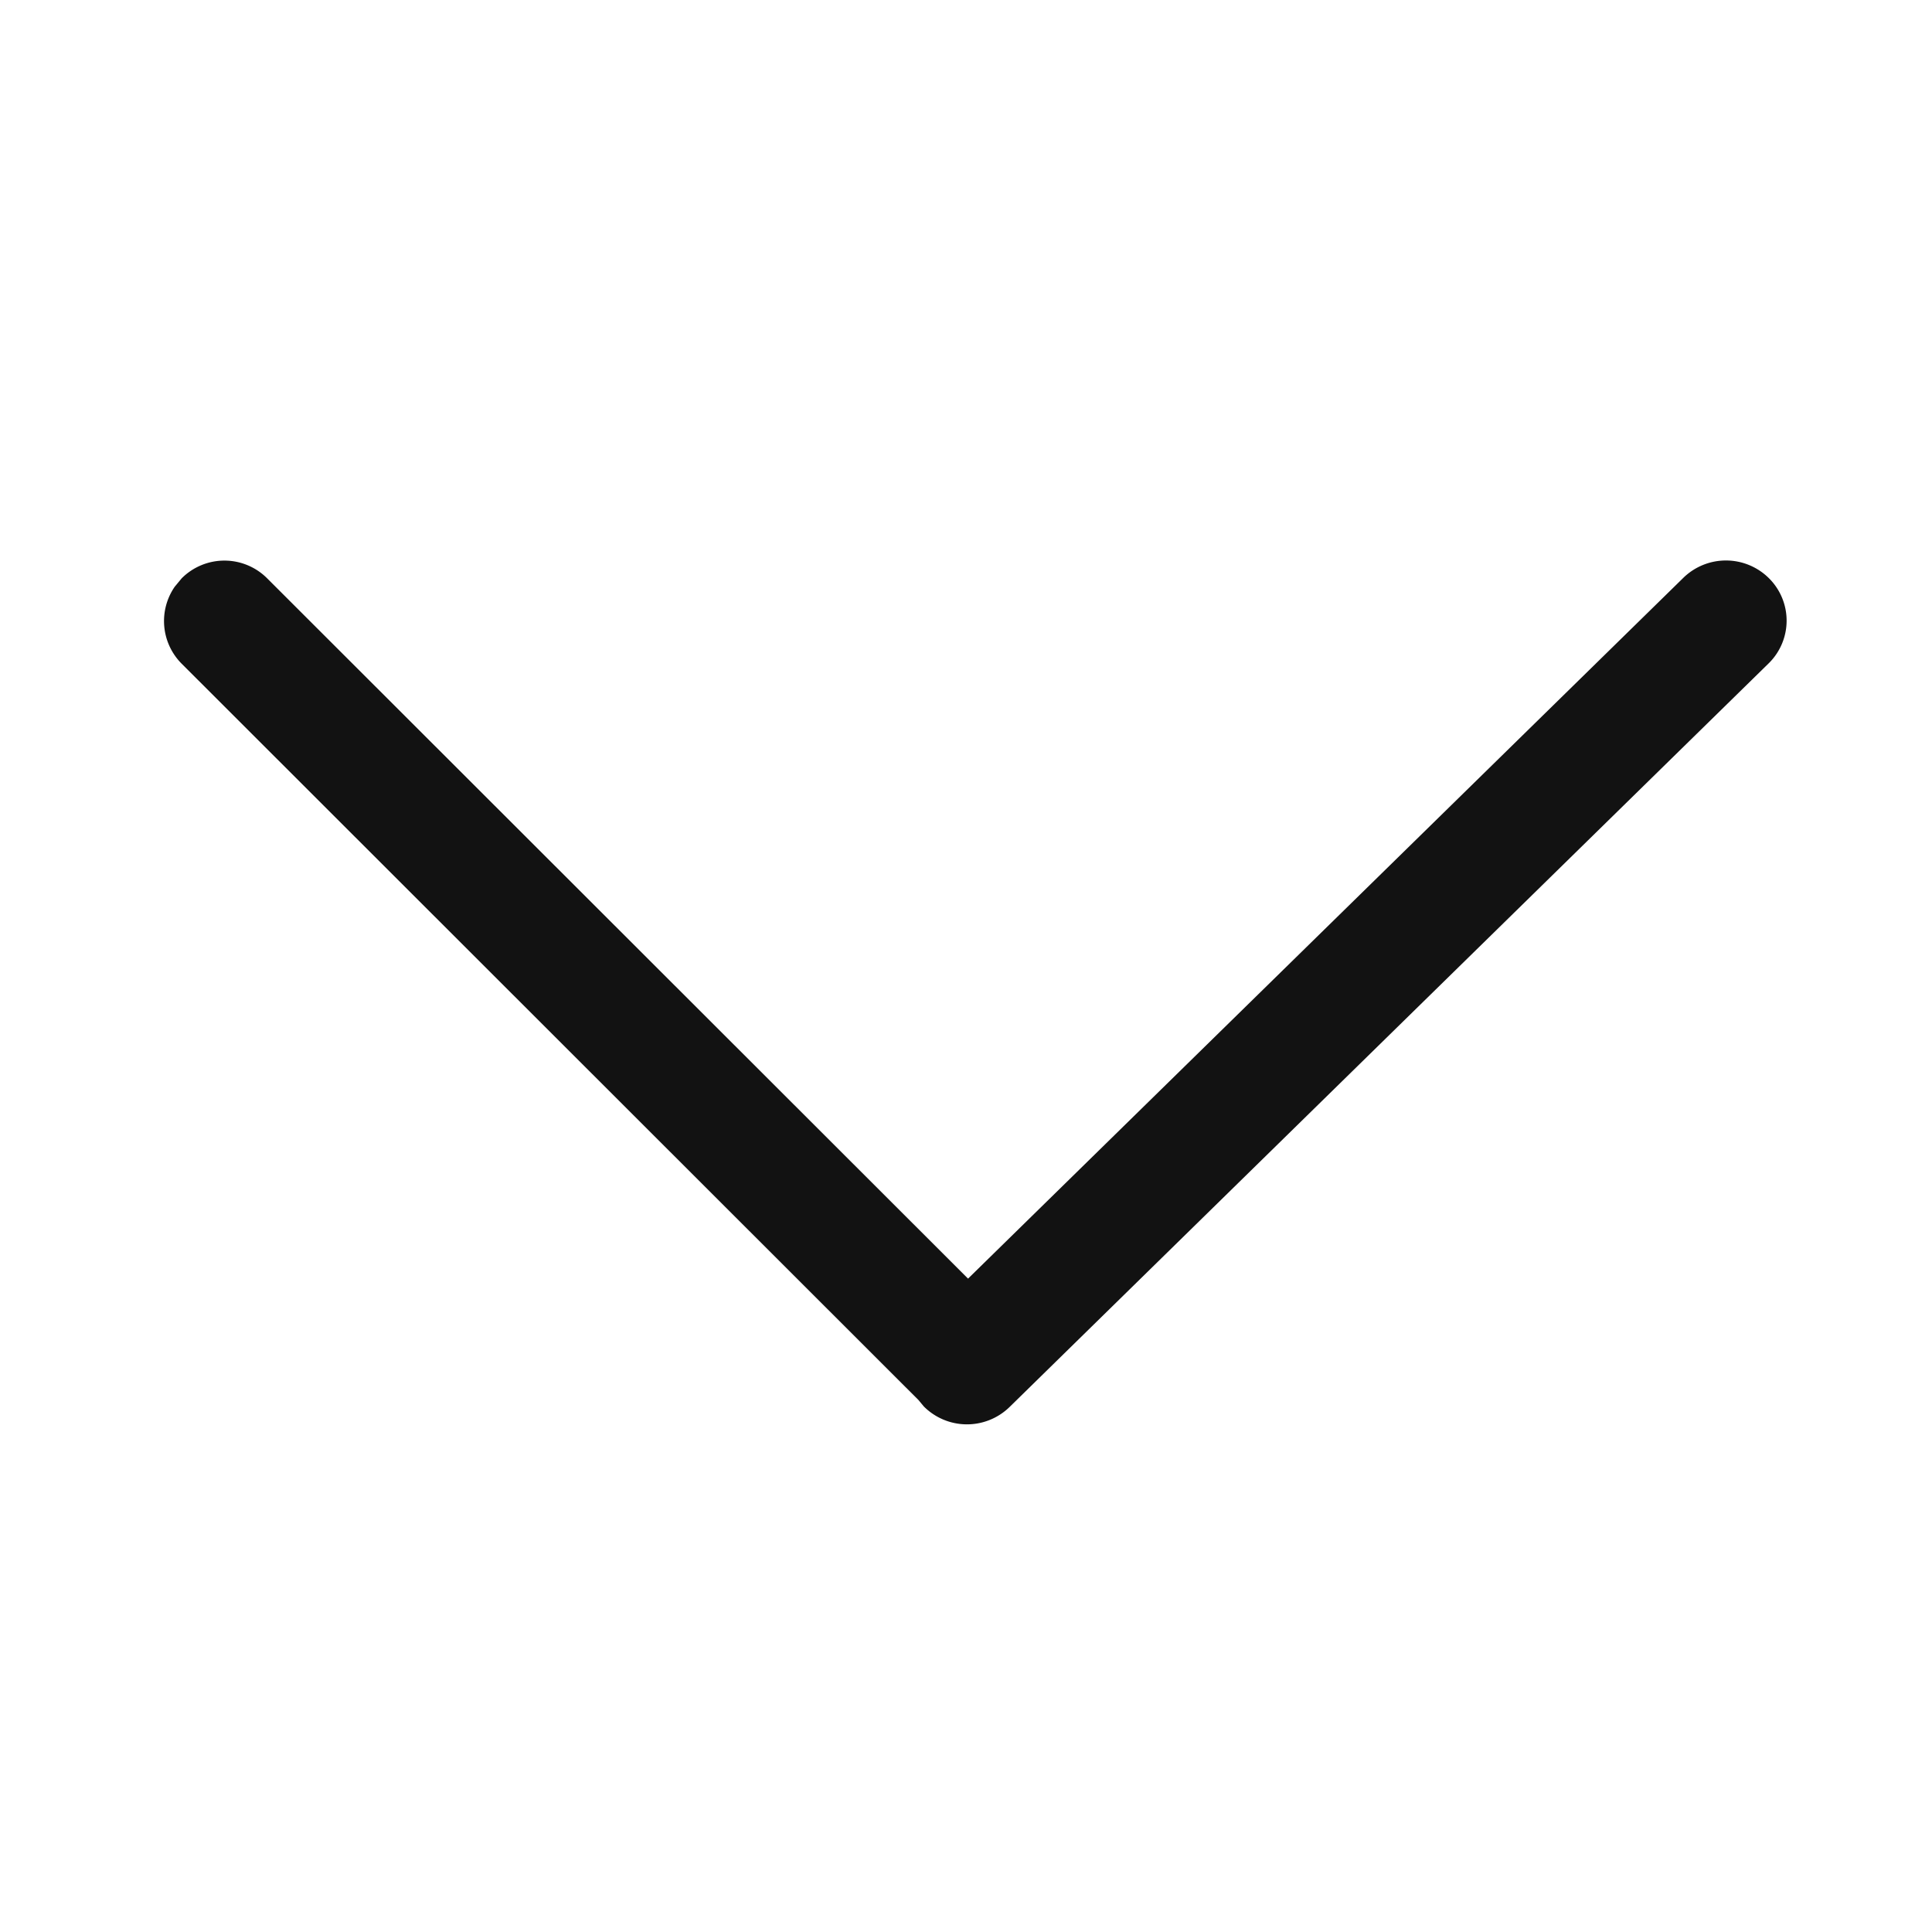 <svg xmlns="http://www.w3.org/2000/svg" width="16" height="16" viewBox="0 0 16 16">
    <path fill="#121212" fill-rule="nonzero" d="M14.651 5.49l-6.29 6.162a.505.505 0 0 1-.71-.004l-.045-.054-6.101-6.097a.5.5 0 0 1-.058-.638l.058-.07a.5.5 0 0 1 .707 0l5.805 5.8 5.923-5.803a.505.505 0 0 1 .711.004.495.495 0 0 1 0 .7z"/>
</svg>
